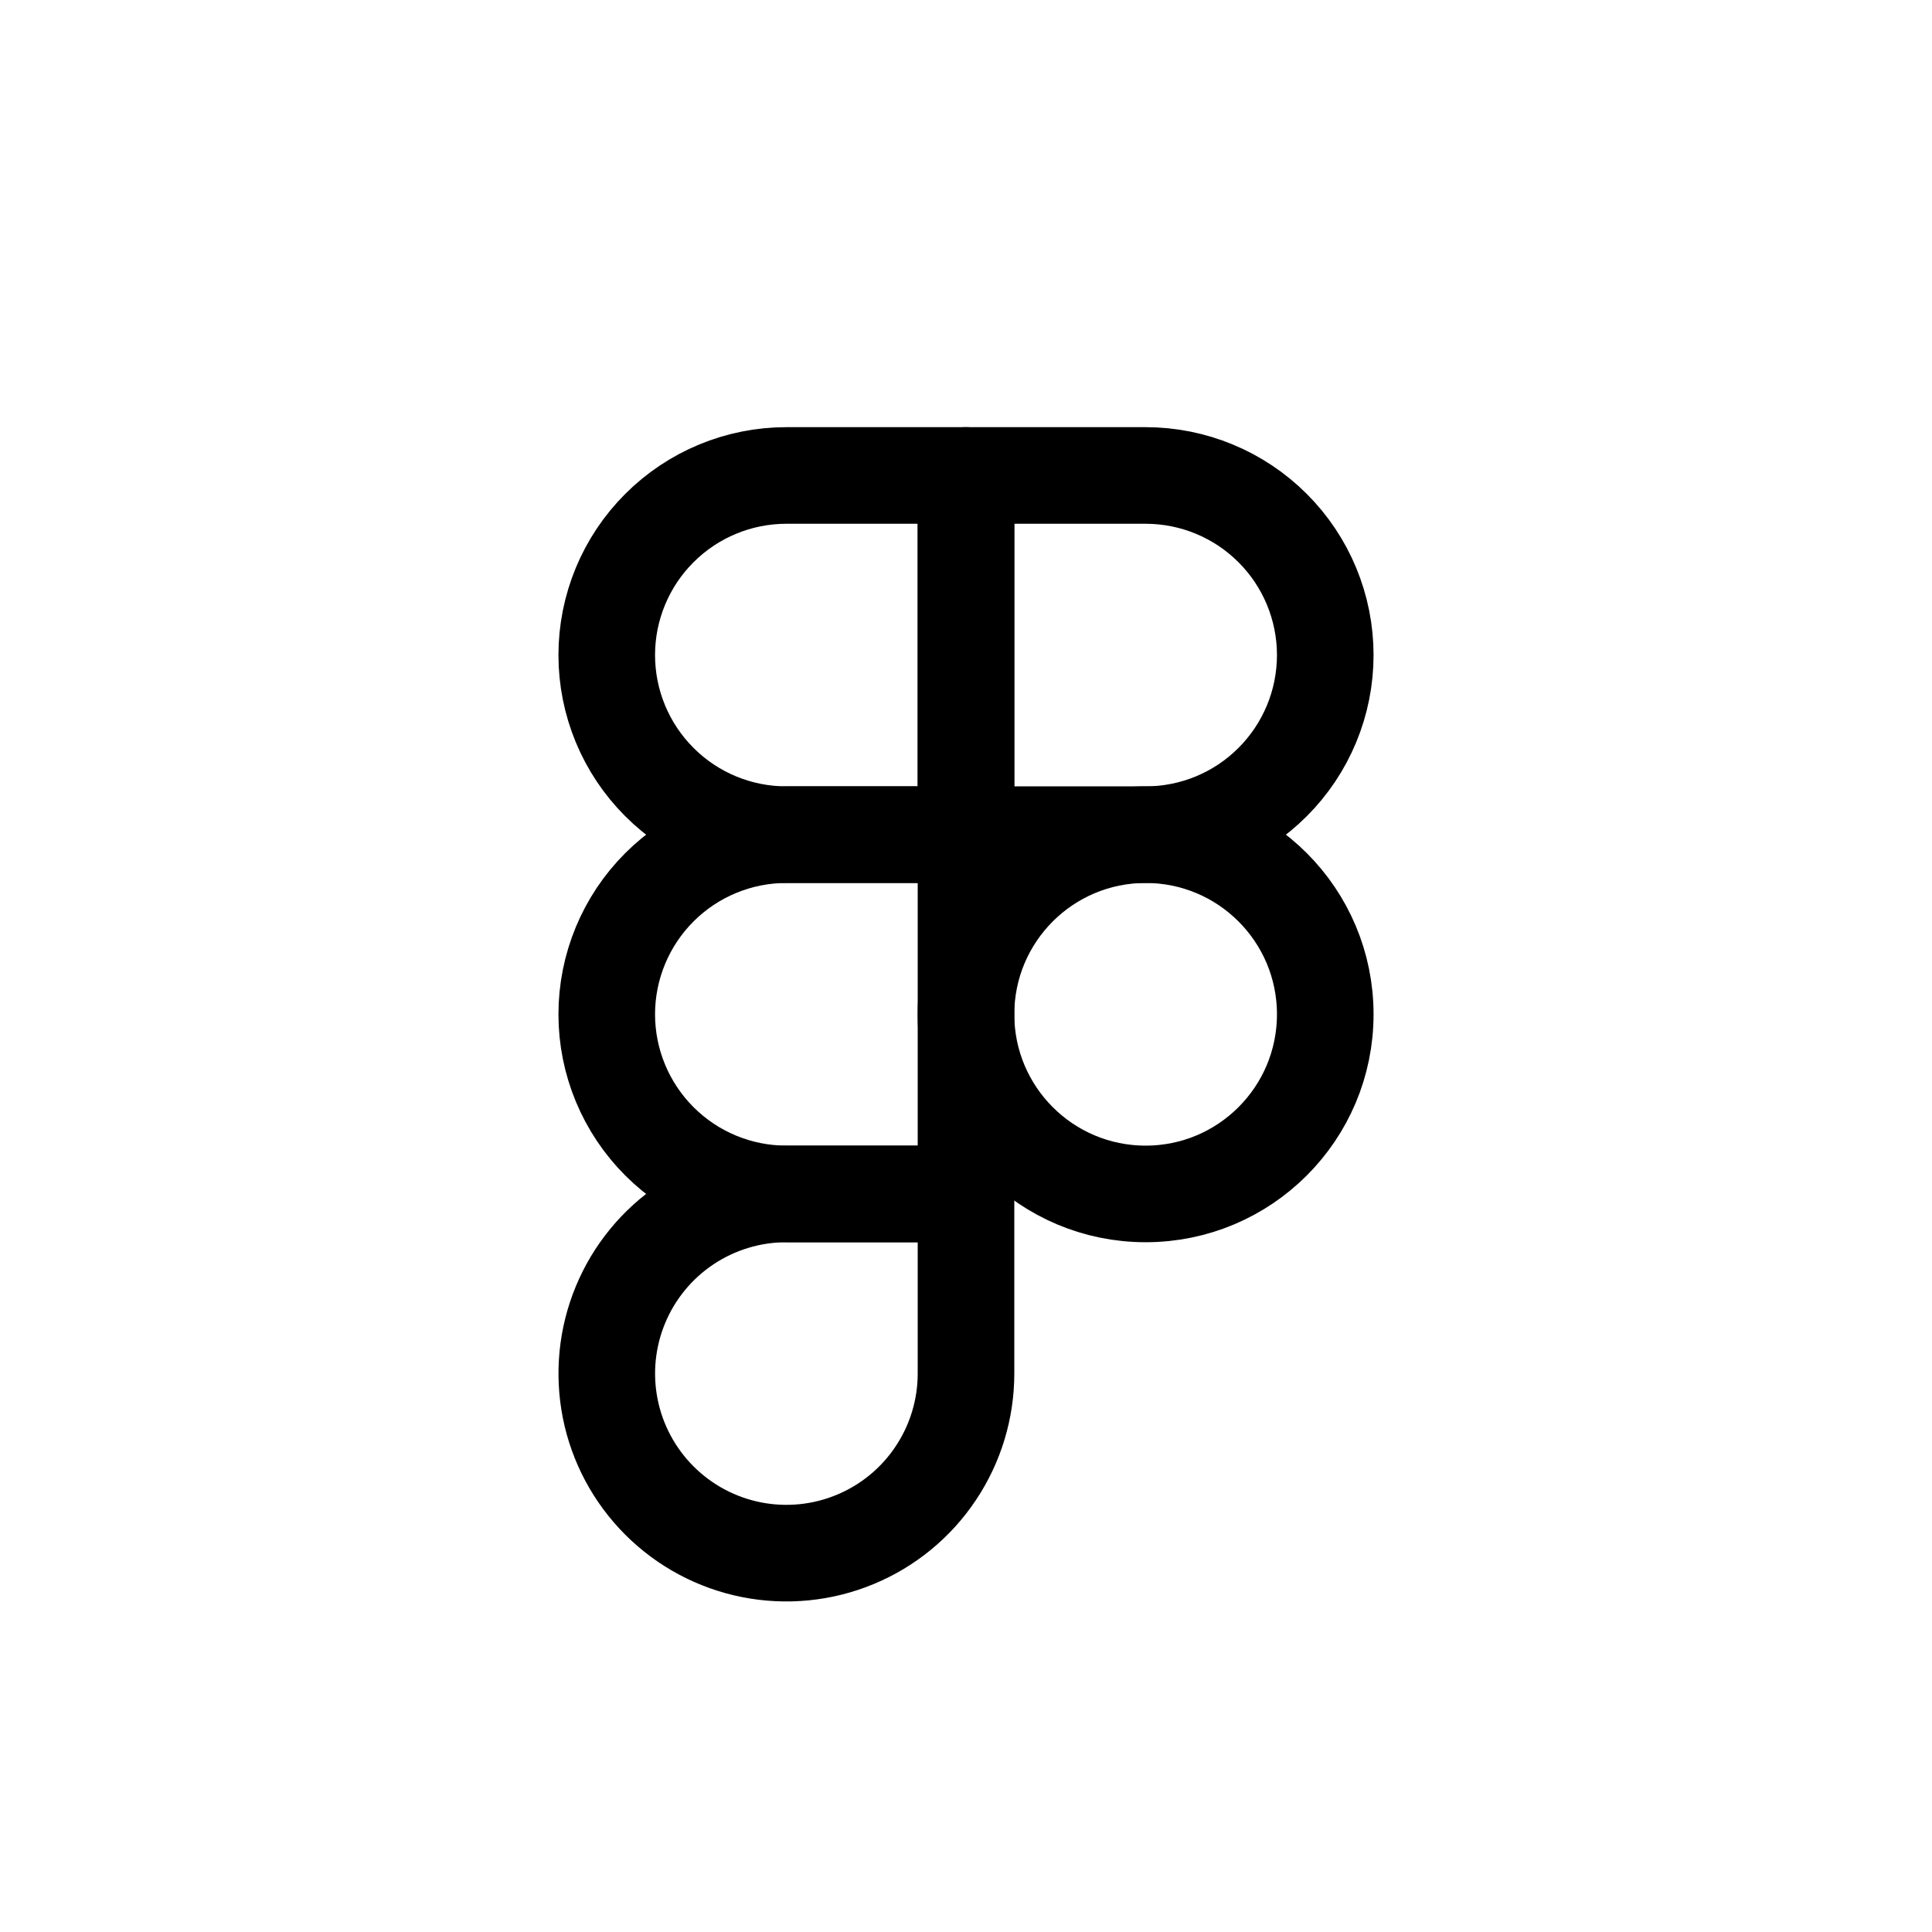 <svg width="40" height="40" viewBox="0 0 40 40" fill="none" xmlns="http://www.w3.org/2000/svg">
<path d="M23.719 24.719C25.773 24.719 27.438 23.054 27.438 21C27.438 18.946 25.773 17.281 23.719 17.281C21.665 17.281 20 18.946 20 21C20 23.054 21.665 24.719 23.719 24.719Z" stroke="black" stroke-width="2" stroke-linecap="round" stroke-linejoin="round"/>
<path d="M20 17.281V9.844H16.281C15.295 9.844 14.349 10.236 13.652 10.933C12.954 11.63 12.562 12.576 12.562 13.562C12.562 14.549 12.954 15.495 13.652 16.192C14.349 16.89 15.295 17.281 16.281 17.281H20Z" stroke="black" stroke-width="2" stroke-linecap="round" stroke-linejoin="round"/>
<path d="M20 24.719V17.281H16.281C15.295 17.281 14.349 17.673 13.652 18.37C12.954 19.068 12.562 20.014 12.562 21C12.562 21.986 12.954 22.932 13.652 23.63C14.349 24.327 15.295 24.719 16.281 24.719H20Z" stroke="black" stroke-width="2" stroke-linecap="round" stroke-linejoin="round"/>
<path d="M20 17.281V9.844H23.719C24.705 9.844 25.651 10.236 26.348 10.933C27.046 11.63 27.438 12.576 27.438 13.562C27.438 14.549 27.046 15.495 26.348 16.192C25.651 16.89 24.705 17.281 23.719 17.281H20Z" stroke="black" stroke-width="2" stroke-linecap="round" stroke-linejoin="round"/>
<path d="M20 24.719V28.438C20 29.173 19.782 29.892 19.373 30.503C18.965 31.115 18.384 31.592 17.704 31.873C17.025 32.155 16.277 32.228 15.556 32.085C14.834 31.941 14.172 31.587 13.652 31.067C13.132 30.547 12.777 29.884 12.634 29.163C12.491 28.442 12.564 27.694 12.846 27.014C13.127 26.335 13.604 25.754 14.215 25.346C14.827 24.937 15.546 24.719 16.281 24.719H20Z" stroke="black" stroke-width="2" stroke-linecap="round" stroke-linejoin="round"/>
</svg>
